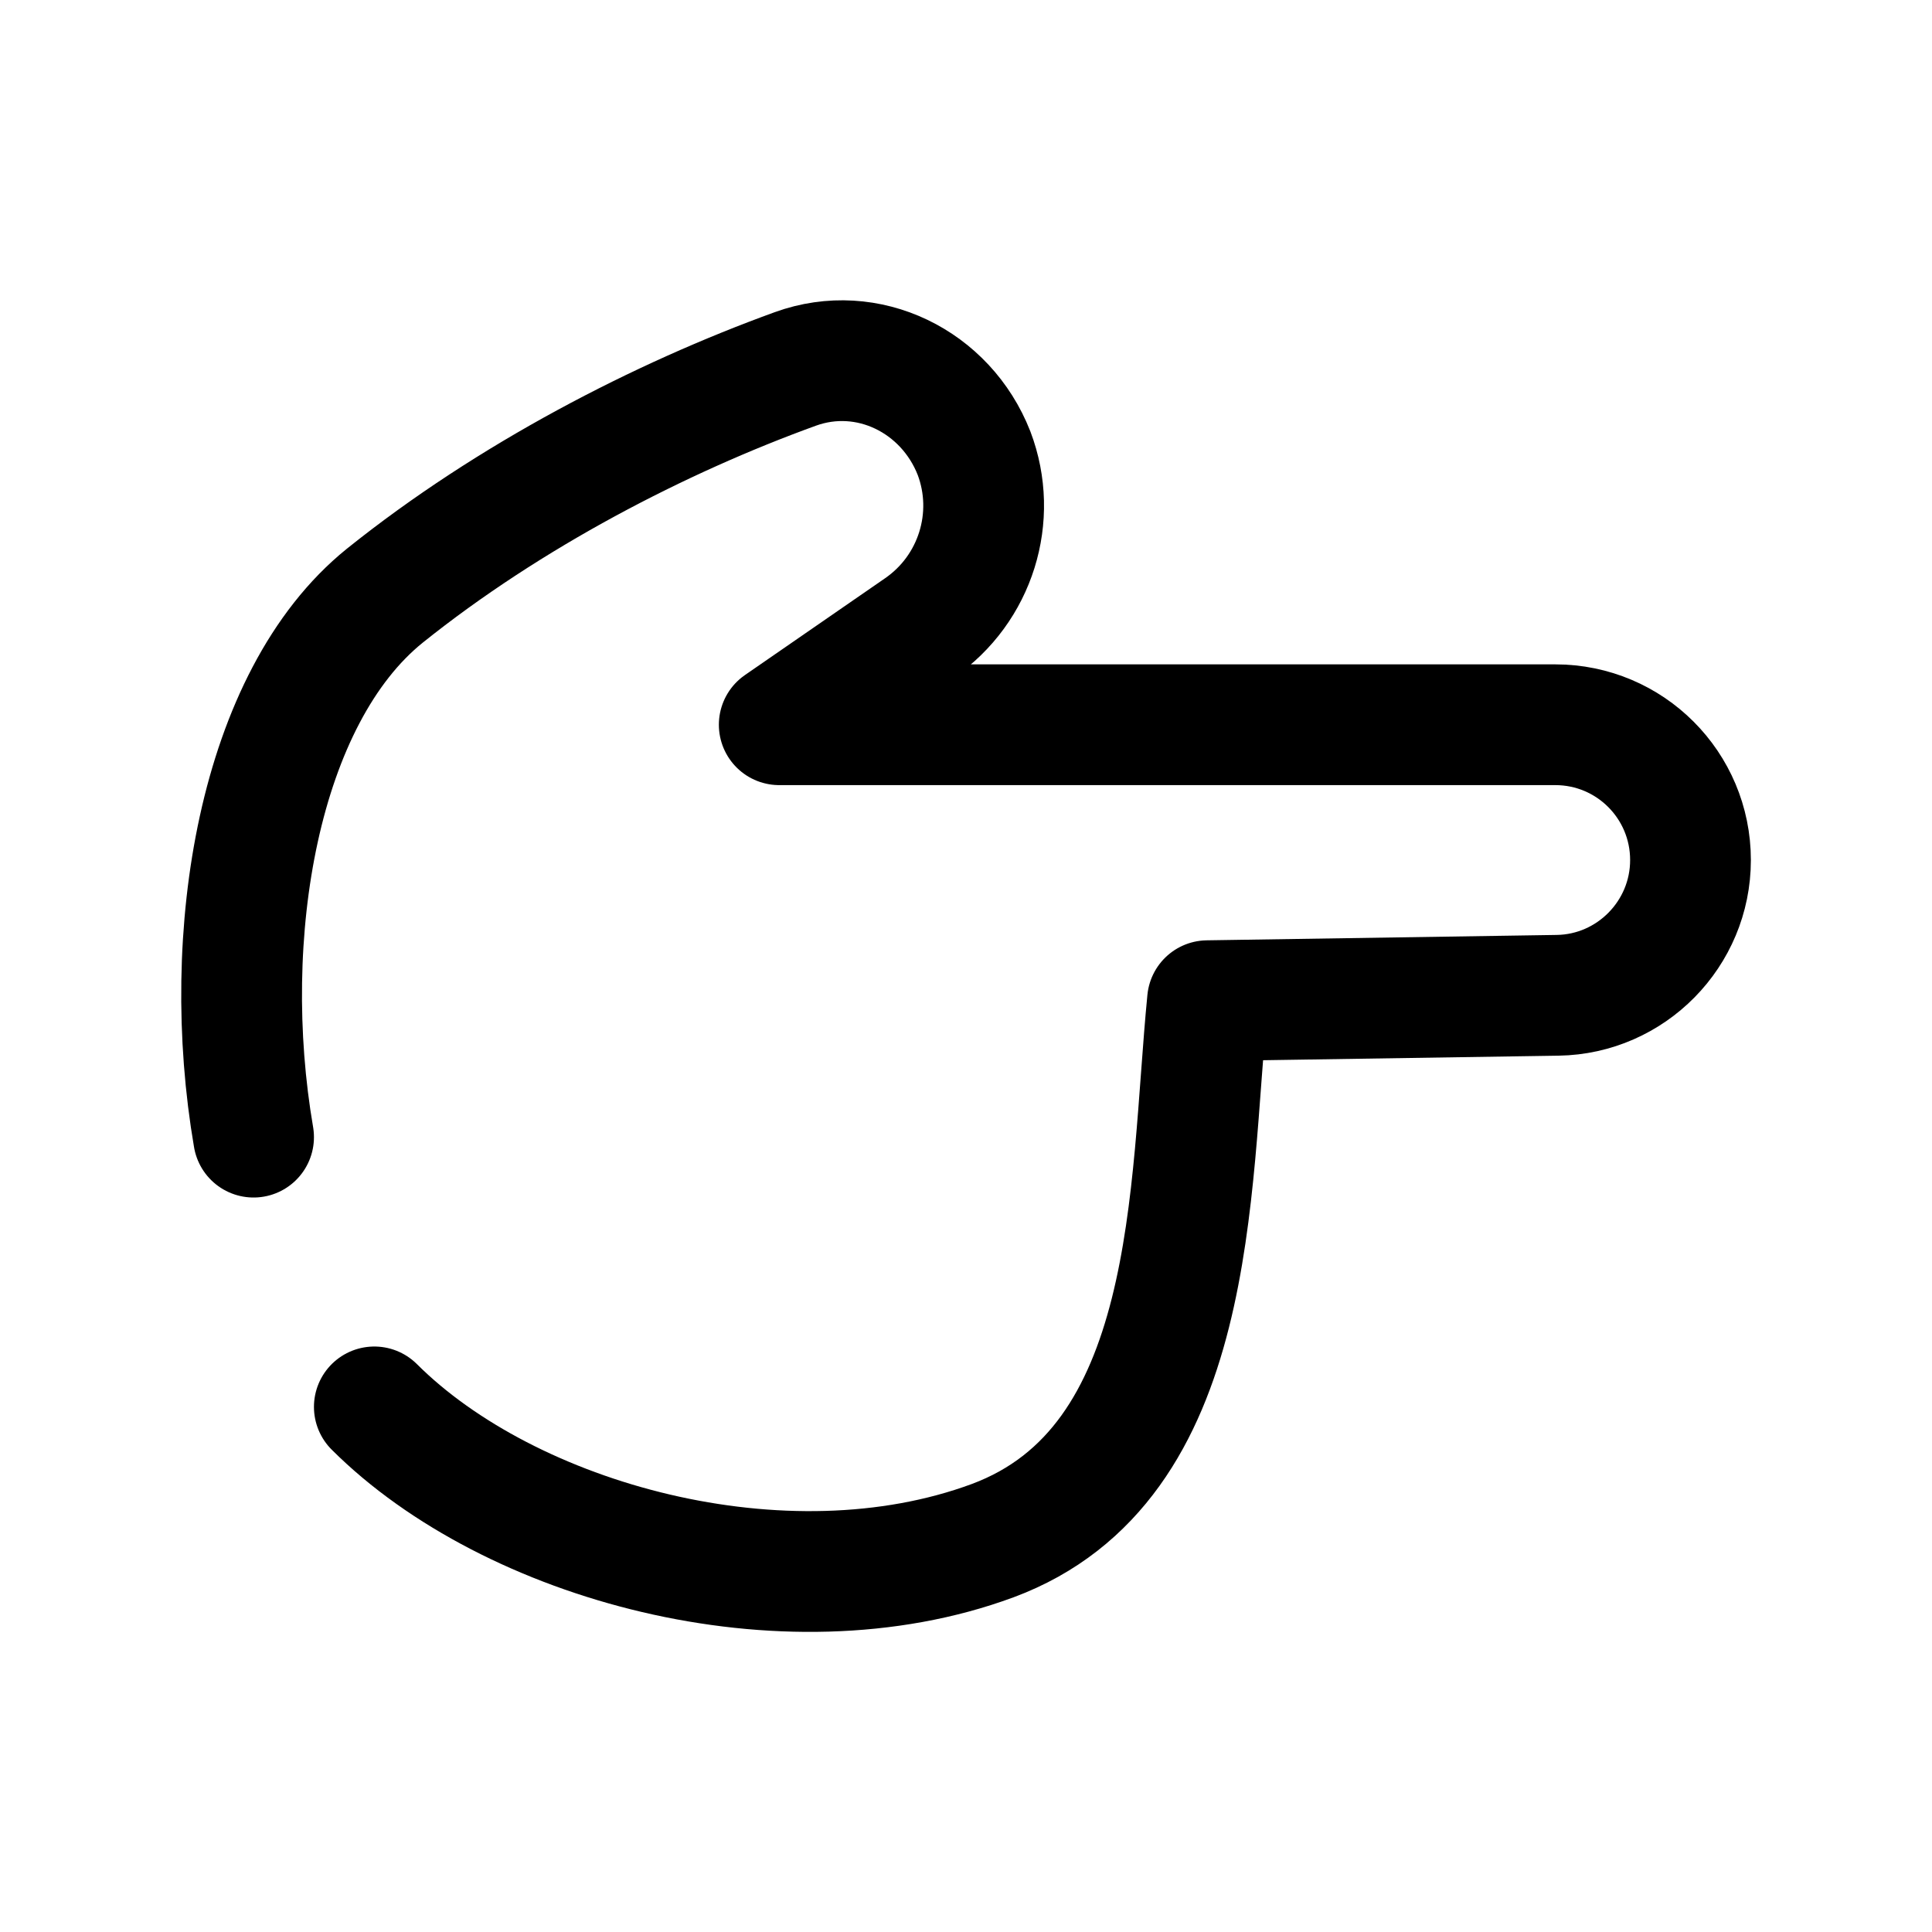 <svg width="24" height="24" viewBox="0 0 24 24" fill="none" xmlns="http://www.w3.org/2000/svg">
<path d="M4.65 17.477C6.33 19.154 9.74 20.096 12.33 19.139C14.89 18.188 14.77 14.782 15 12.431L19.35 12.364C20.26 12.35 21 11.602 21 10.684C21 9.756 20.25 9.003 19.32 9.003H9.68L11.42 7.801C12.12 7.319 12.4 6.422 12.1 5.63C11.75 4.736 10.78 4.257 9.88 4.583C8.2 5.192 6.33 6.157 4.78 7.4C3.21 8.667 2.72 11.62 3.15 14.126" stroke="black" stroke-width="1.5" stroke-linecap="round" stroke-linejoin="round"/>
</svg>
